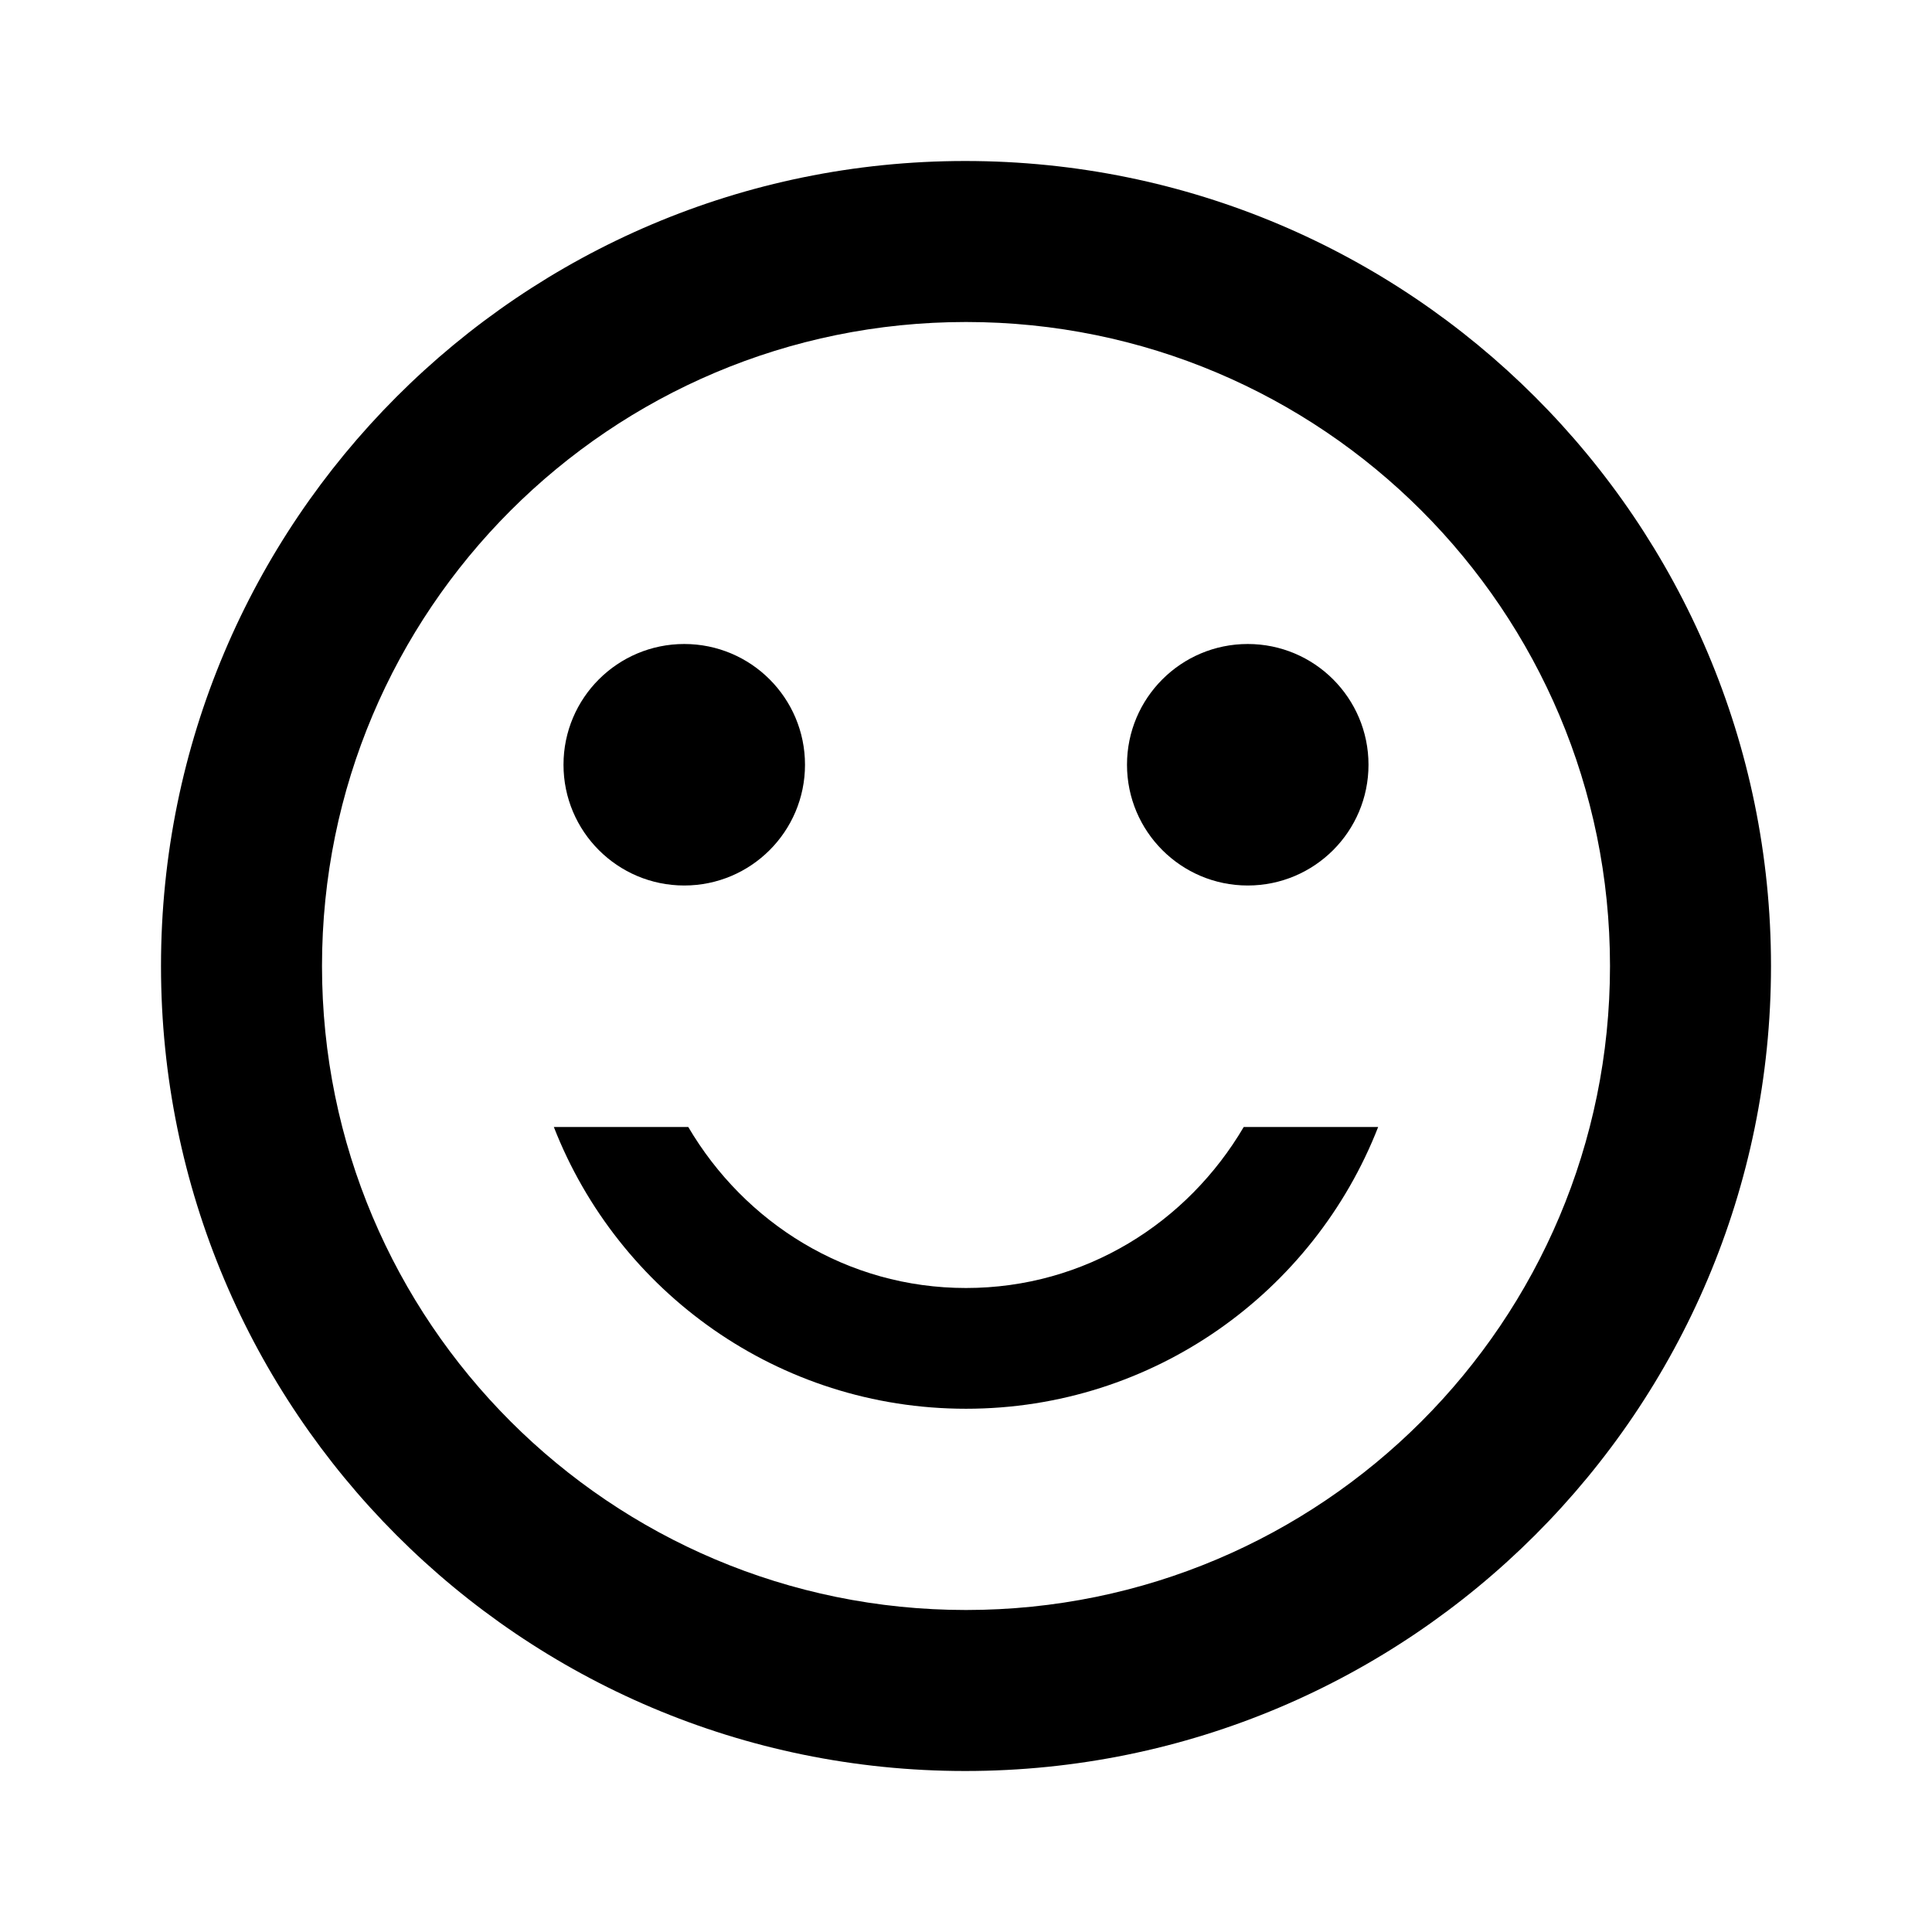 <svg width="1200" height="1200" viewBox="0 0 1200 1200" fill="none" xmlns="http://www.w3.org/2000/svg"><g clip-path="url(#clip0_133_575)"><path d="M427.5 700C462.5 759.5 526 800 600 800C674 800 737.5 759.5 772.5 700H856C816 802.5 716.5 875 600 875C483.5 875 384 802.5 344 700H427.5Z" fill="black"/><path d="M425 550C466.422 550 500 516.42 500 475C500 433.578 466.422 400 425 400C383.579 400 350 433.578 350 475C350 516.42 383.579 550 425 550Z" fill="black"/><path d="M775 550C816.42 550 850 516.42 850 475C850 433.578 816.42 400 775 400C733.58 400 700 433.578 700 475C700 516.42 733.58 550 775 550Z" fill="black"/><path fill-rule="evenodd" d="M100 600C100 324 323.5 100 599.5 100C876 100 1100 324 1100 600C1100 876 876 1100 599.5 1100C323.5 1100 100 876 100 600ZM200 600C200 821 379 1000 600 1000C821 1000 1000 821 1000 600C1000 379 821 200 600 200C379 200 200 379 200 600Z" fill="black"/></g><defs><clipPath id="clip0_133_575"><path width="24" fill="white" d="M0 0H1200V1200H0V0z"/></clipPath></defs></svg>